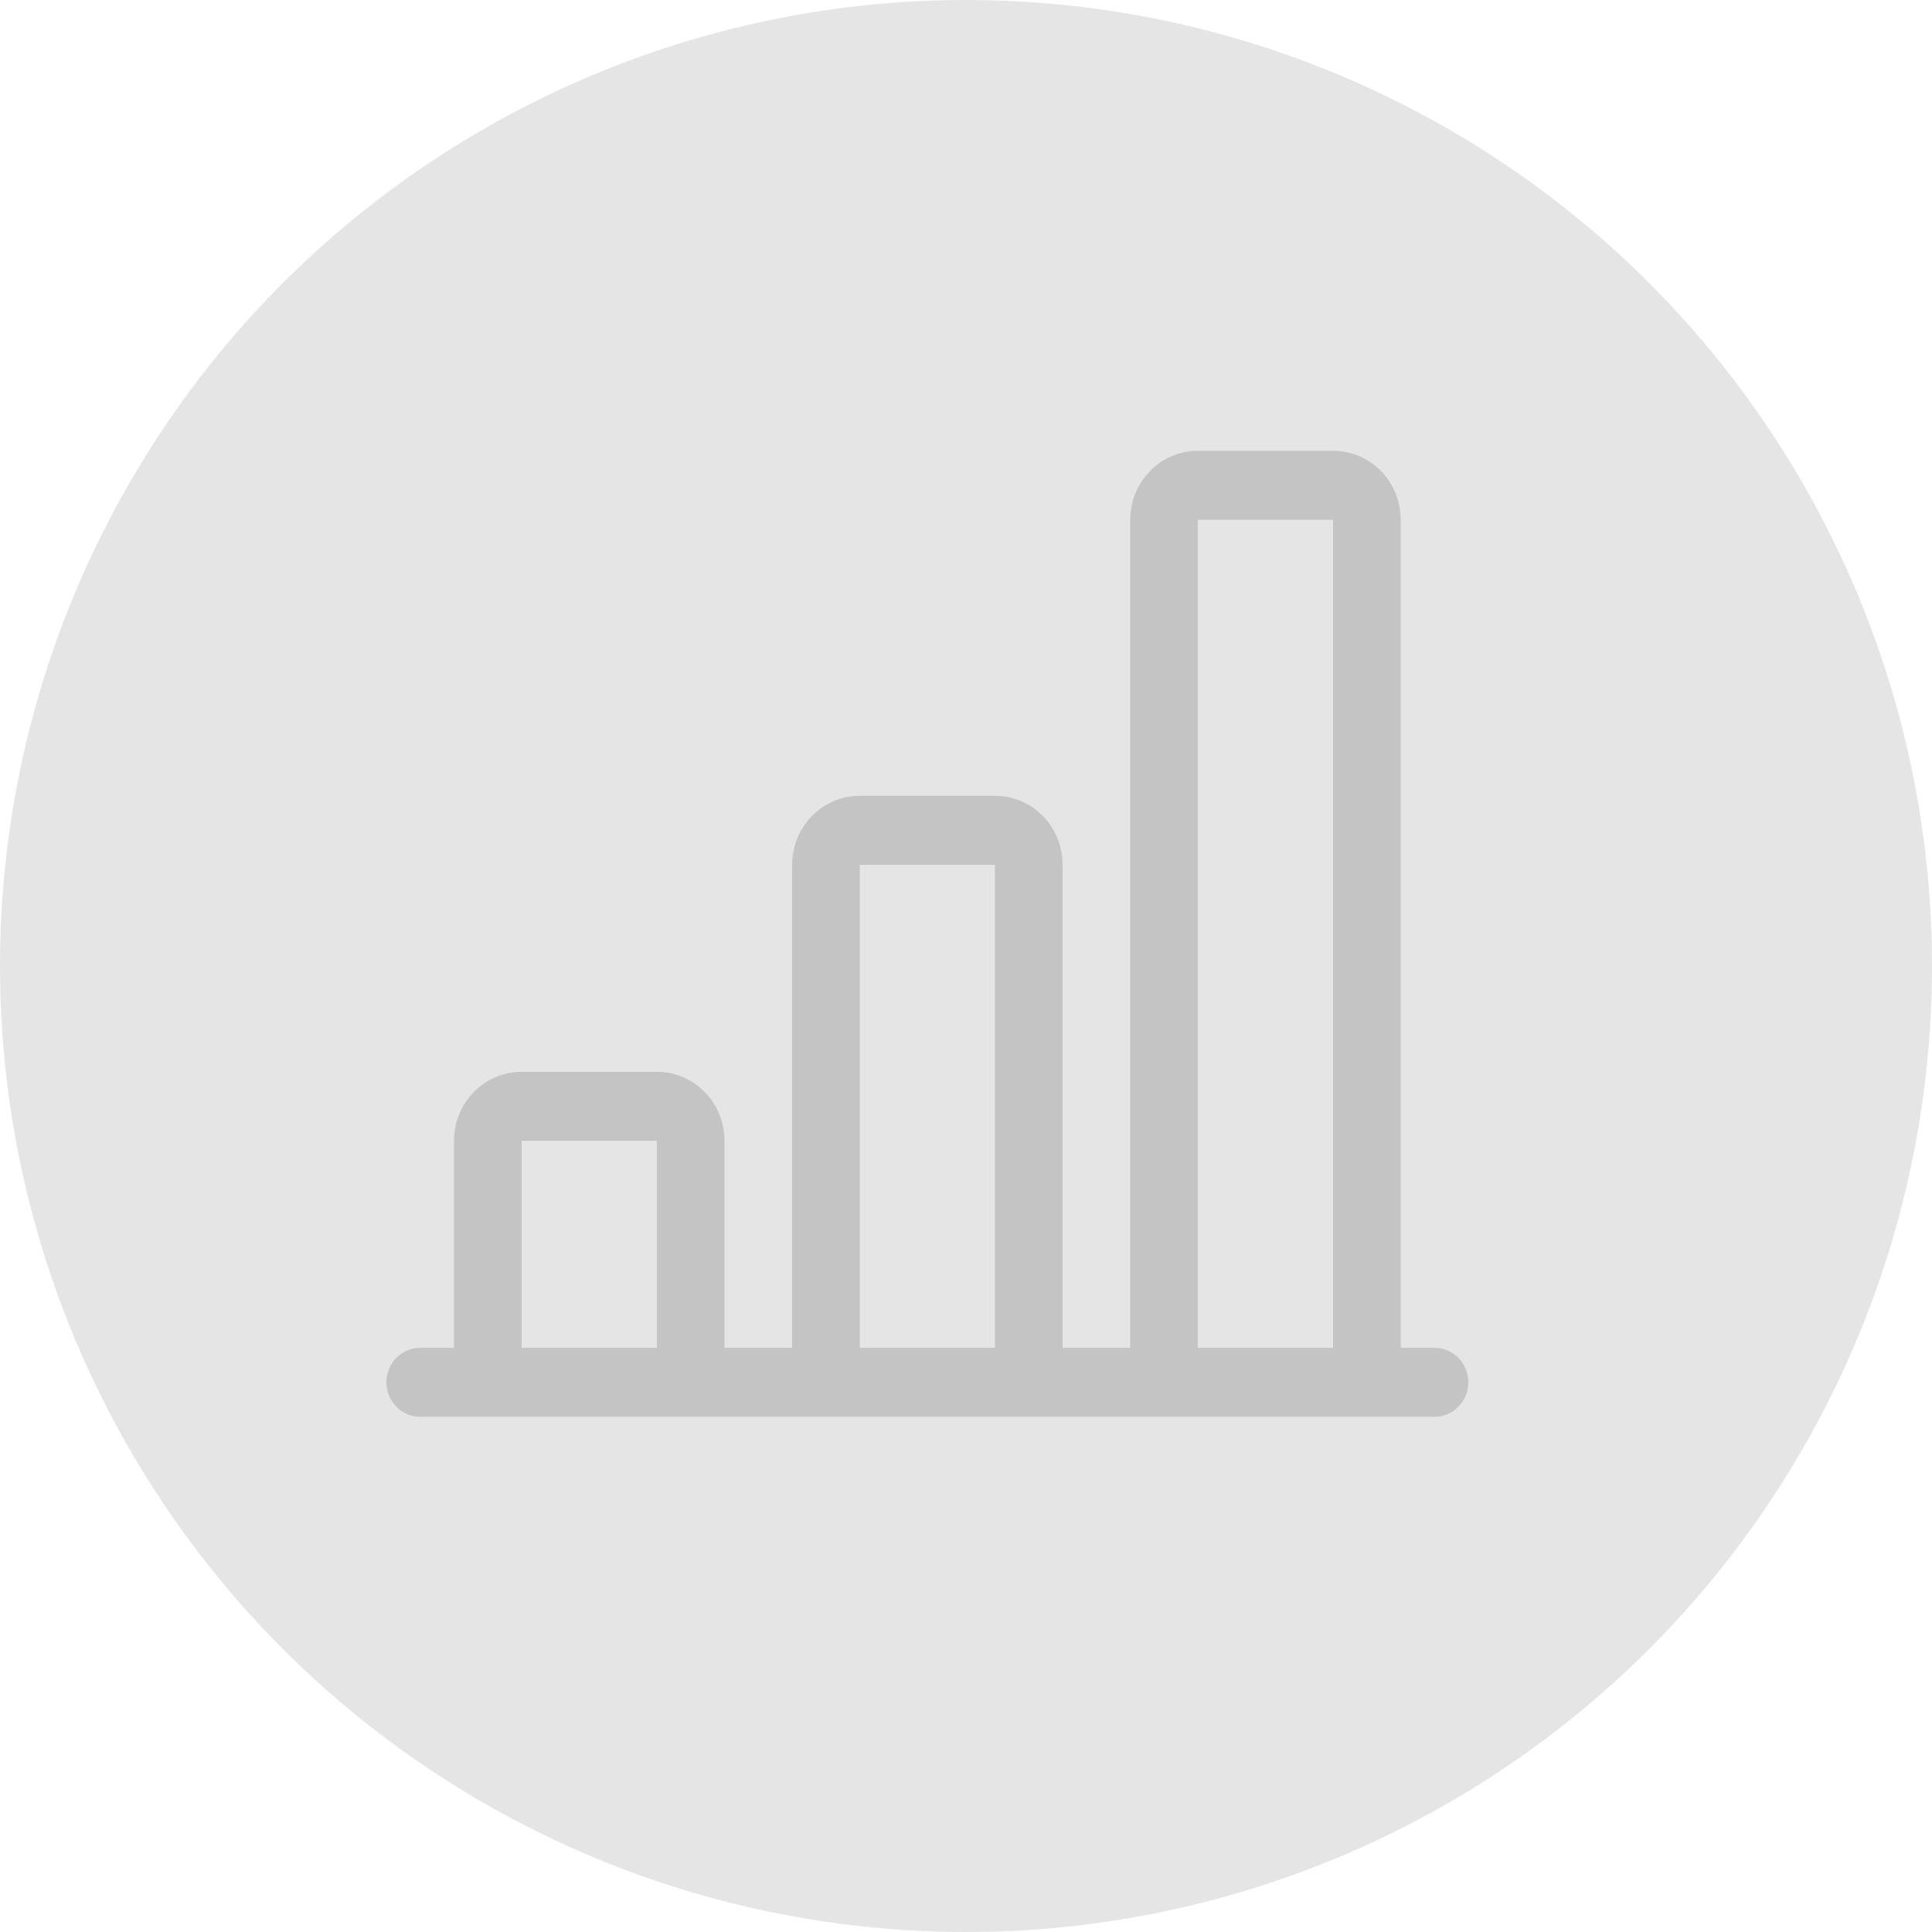 <svg width="30" height="30" viewBox="0 0 30 30" fill="none" xmlns="http://www.w3.org/2000/svg">
<circle cx="15" cy="15" r="15" fill="#E5E5E5"/>
<path fill-rule="evenodd" clip-rule="evenodd" d="M8.1 17.714H10.2V20.929H8.1V17.714ZM13.35 13.429H15.45V20.929H13.35V13.429ZM18.6 8.071H20.7V20.929H18.6V8.071ZM17.858 7.314C18.055 7.113 18.322 7 18.6 7H20.7C20.979 7 21.246 7.113 21.443 7.314C21.64 7.515 21.75 7.787 21.75 8.071V20.929C21.75 20.929 21.75 20.929 21.75 20.929H22.275C22.414 20.929 22.548 20.985 22.646 21.086C22.745 21.186 22.8 21.322 22.8 21.464C22.8 21.606 22.745 21.743 22.646 21.843C22.548 21.944 22.414 22 22.275 22H6.525C6.386 22 6.252 21.944 6.154 21.843C6.055 21.743 6 21.606 6 21.464C6 21.322 6.055 21.186 6.154 21.086C6.252 20.985 6.386 20.929 6.525 20.929H7.05C7.05 20.929 7.05 20.929 7.05 20.929V17.714C7.05 17.43 7.161 17.158 7.358 16.957C7.555 16.756 7.822 16.643 8.1 16.643H10.2C10.479 16.643 10.746 16.756 10.943 16.957C11.14 17.158 11.25 17.43 11.25 17.714V20.929C11.25 20.929 11.25 20.929 11.25 20.929H12.3C12.3 20.929 12.3 20.929 12.3 20.929V13.429C12.3 13.144 12.411 12.872 12.608 12.671C12.805 12.47 13.072 12.357 13.35 12.357H15.45C15.729 12.357 15.996 12.47 16.193 12.671C16.39 12.872 16.5 13.144 16.5 13.429V20.929C16.5 20.929 16.5 20.929 16.5 20.929H17.55C17.55 20.929 17.55 20.929 17.55 20.929V8.071C17.55 7.787 17.661 7.515 17.858 7.314Z" fill="#C4C4C4"/>
</svg>
